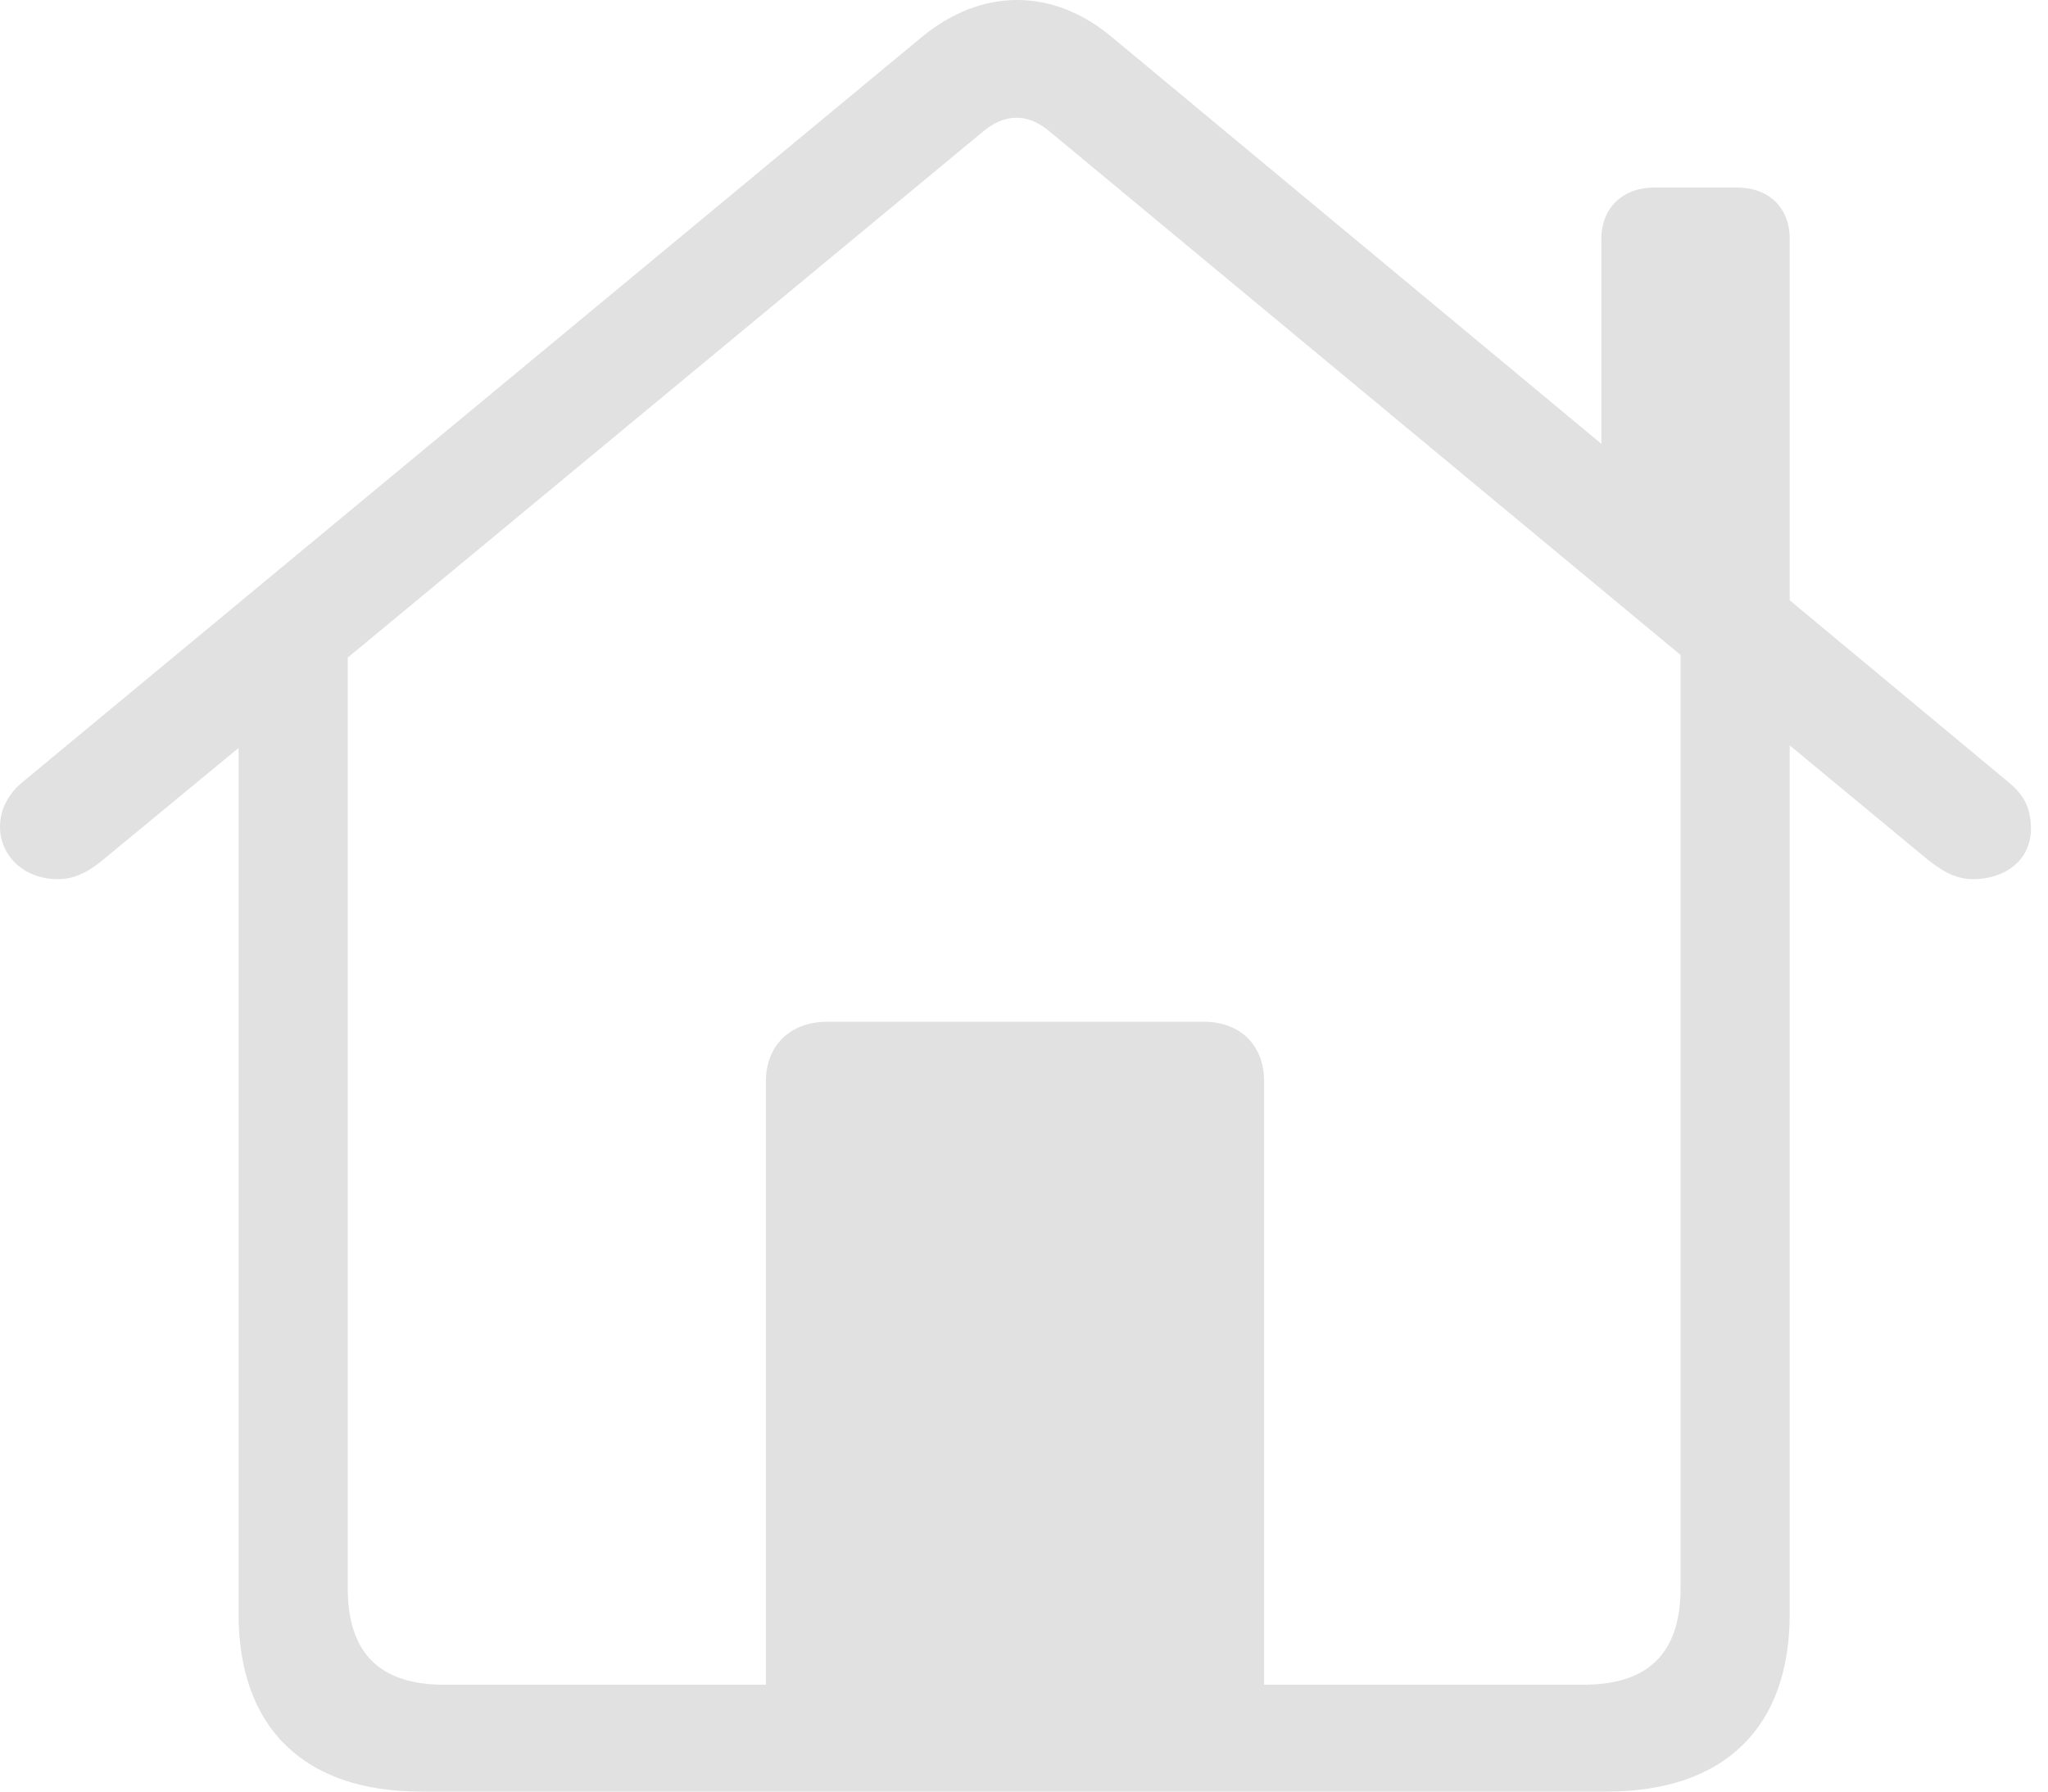 <svg width="24" height="21" viewBox="0 0 24 21" fill="none" xmlns="http://www.w3.org/2000/svg">
<path d="M4.931 21H18.828C20.2 21 20.973 20.256 20.973 18.922V8.737L22.572 10.061C22.737 10.193 22.902 10.305 23.119 10.305C23.501 10.305 23.8 10.081 23.8 9.714C23.8 9.47 23.718 9.317 23.532 9.164L20.973 7.036V2.798C20.973 2.432 20.726 2.198 20.354 2.198H19.385C19.023 2.198 18.766 2.432 18.766 2.798V5.202L13.03 0.435C12.338 -0.145 11.503 -0.145 10.801 0.435L0.268 9.164C0.083 9.317 0 9.501 0 9.694C0 10.01 0.258 10.305 0.681 10.305C0.898 10.305 1.073 10.193 1.228 10.061L2.796 8.767V18.922C2.796 20.256 3.569 21 4.931 21ZM14.814 12.678C14.814 12.251 14.536 11.976 14.103 11.976H9.697C9.264 11.976 8.975 12.251 8.975 12.678V19.747H5.199C4.446 19.747 4.075 19.37 4.075 18.617V7.708L11.503 1.556C11.761 1.332 12.039 1.311 12.318 1.556L19.694 7.677V18.617C19.694 19.37 19.323 19.747 18.559 19.747H14.814V12.678Z" fill="#E1E1E1"/>
</svg>
